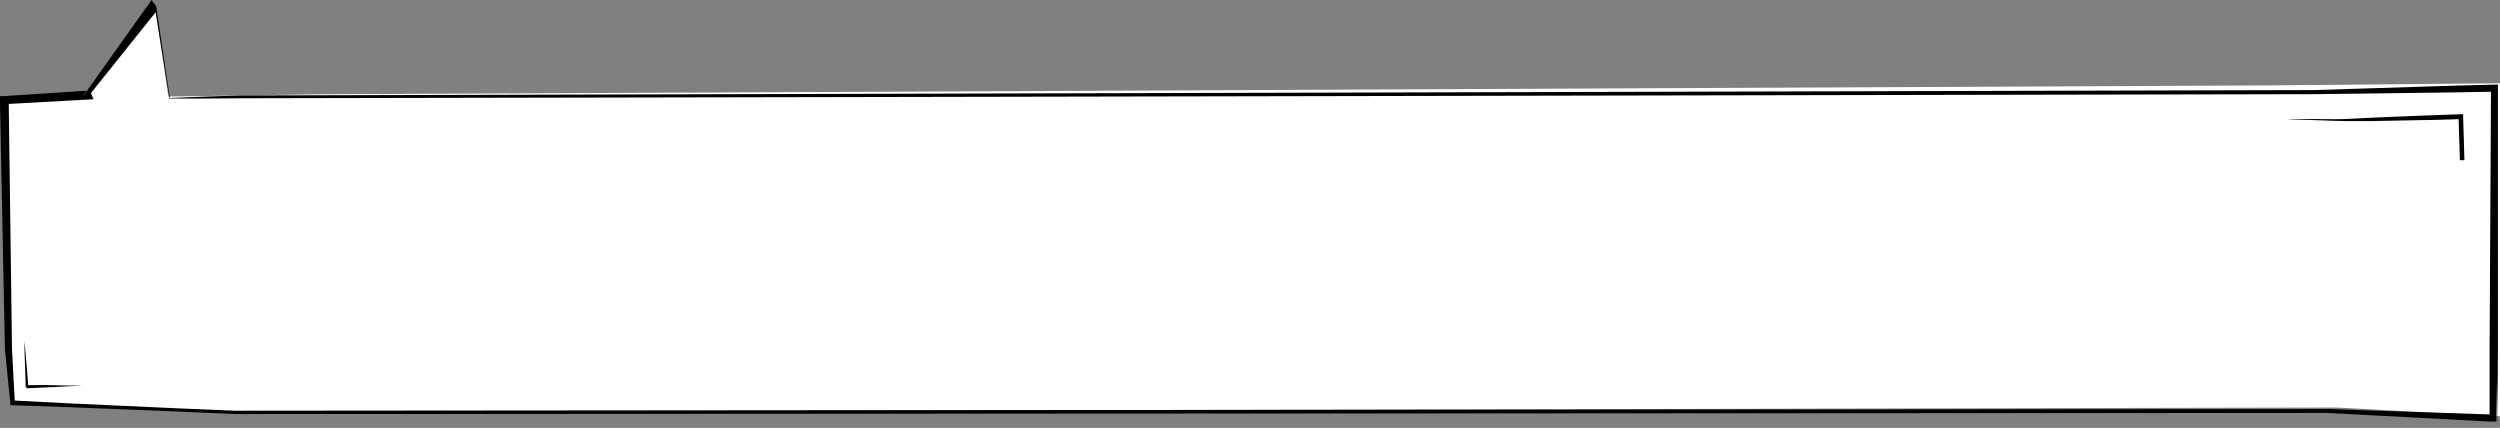 <svg id="Слой_1" data-name="Слой 1" xmlns="http://www.w3.org/2000/svg" viewBox="0 0 463.28 79.29"><rect x="0" y="0" width="463.28" height="79.29" fill="#808080" stroke="none"/><defs><style>.cls-1{fill:#fff;fill-rule:evenodd;}</style></defs><title>768</title><path class="cls-1" d="M35.92,26.58l-12.74,16L8,43.59,9.44,99.83l37.4,1.62,393.27-.82,30.32,1.62V40.54l-43.26.4L67.25,42.57,38.35,43Z" transform="translate(-7.15 -25.11)"/><path d="M469.41,40.79l-6.67.17-6.67.21-13.34.42-6.67.21-384.12,1L45.26,43l-6.63.27-2.54-17-.86-1.15-12.81,18,.72-1.2-15.22,1-.78,0,0,.77.92,46.13,1,10v.38h.38l10.28.36,10.28.41,10.28.41,10.28.46,387.73-.21,10.28.54,19.89,1.06c0,.41,0,.82,0,1.22v-1.22l.66,0,.66,0v-.67l.1-7.15.07,9c.05-4.77.06-9.53.09-14.3V40.77Zm-.91,61.12V95.42l0,6.49Zm0-11.81c0,3.94,0,7.88,0,11.81l-19.85-.66-10.28-.35-387.74.32-10.28-.43-10.28-.47-10.28-.47-9.91-.51-.51-9.61-.6-45.36,14.47-.8,1.24-.07L24,42.37l12-15,2.55,16,6.71,0,6.68-.05,384.13-.76,6.67-.08,13.35-.17,6.67-.09,6-.11ZM449.16,46.81l-3.51.16-3.51.18c-2.34.14-8.95-.09-11.28.07,2.34,0,9,.33,11.29.33l3.51,0,3.51-.05,7-.14c2.2,0,4.39-.11,6.59-.17L463,54.8l.84,0-.24-8.09v-.43h-.43c-2.34.08-4.68.15-7,.25ZM12.38,96.48c-.1-1.3-.21-2.6-.32-3.91s-.24-2.86-.39-4.29c0,1.44.06,2.87.11,4.31s.08,2.87.14,4.31h.17v.16c1.7-.07,3.41-.14,5.11-.23s3.41-.16,5.11-.27c-1.71,0-3.41,0-5.12-.06S14,96.48,12.38,96.48Z" transform="translate(-7.15 -25.11)"/></svg>